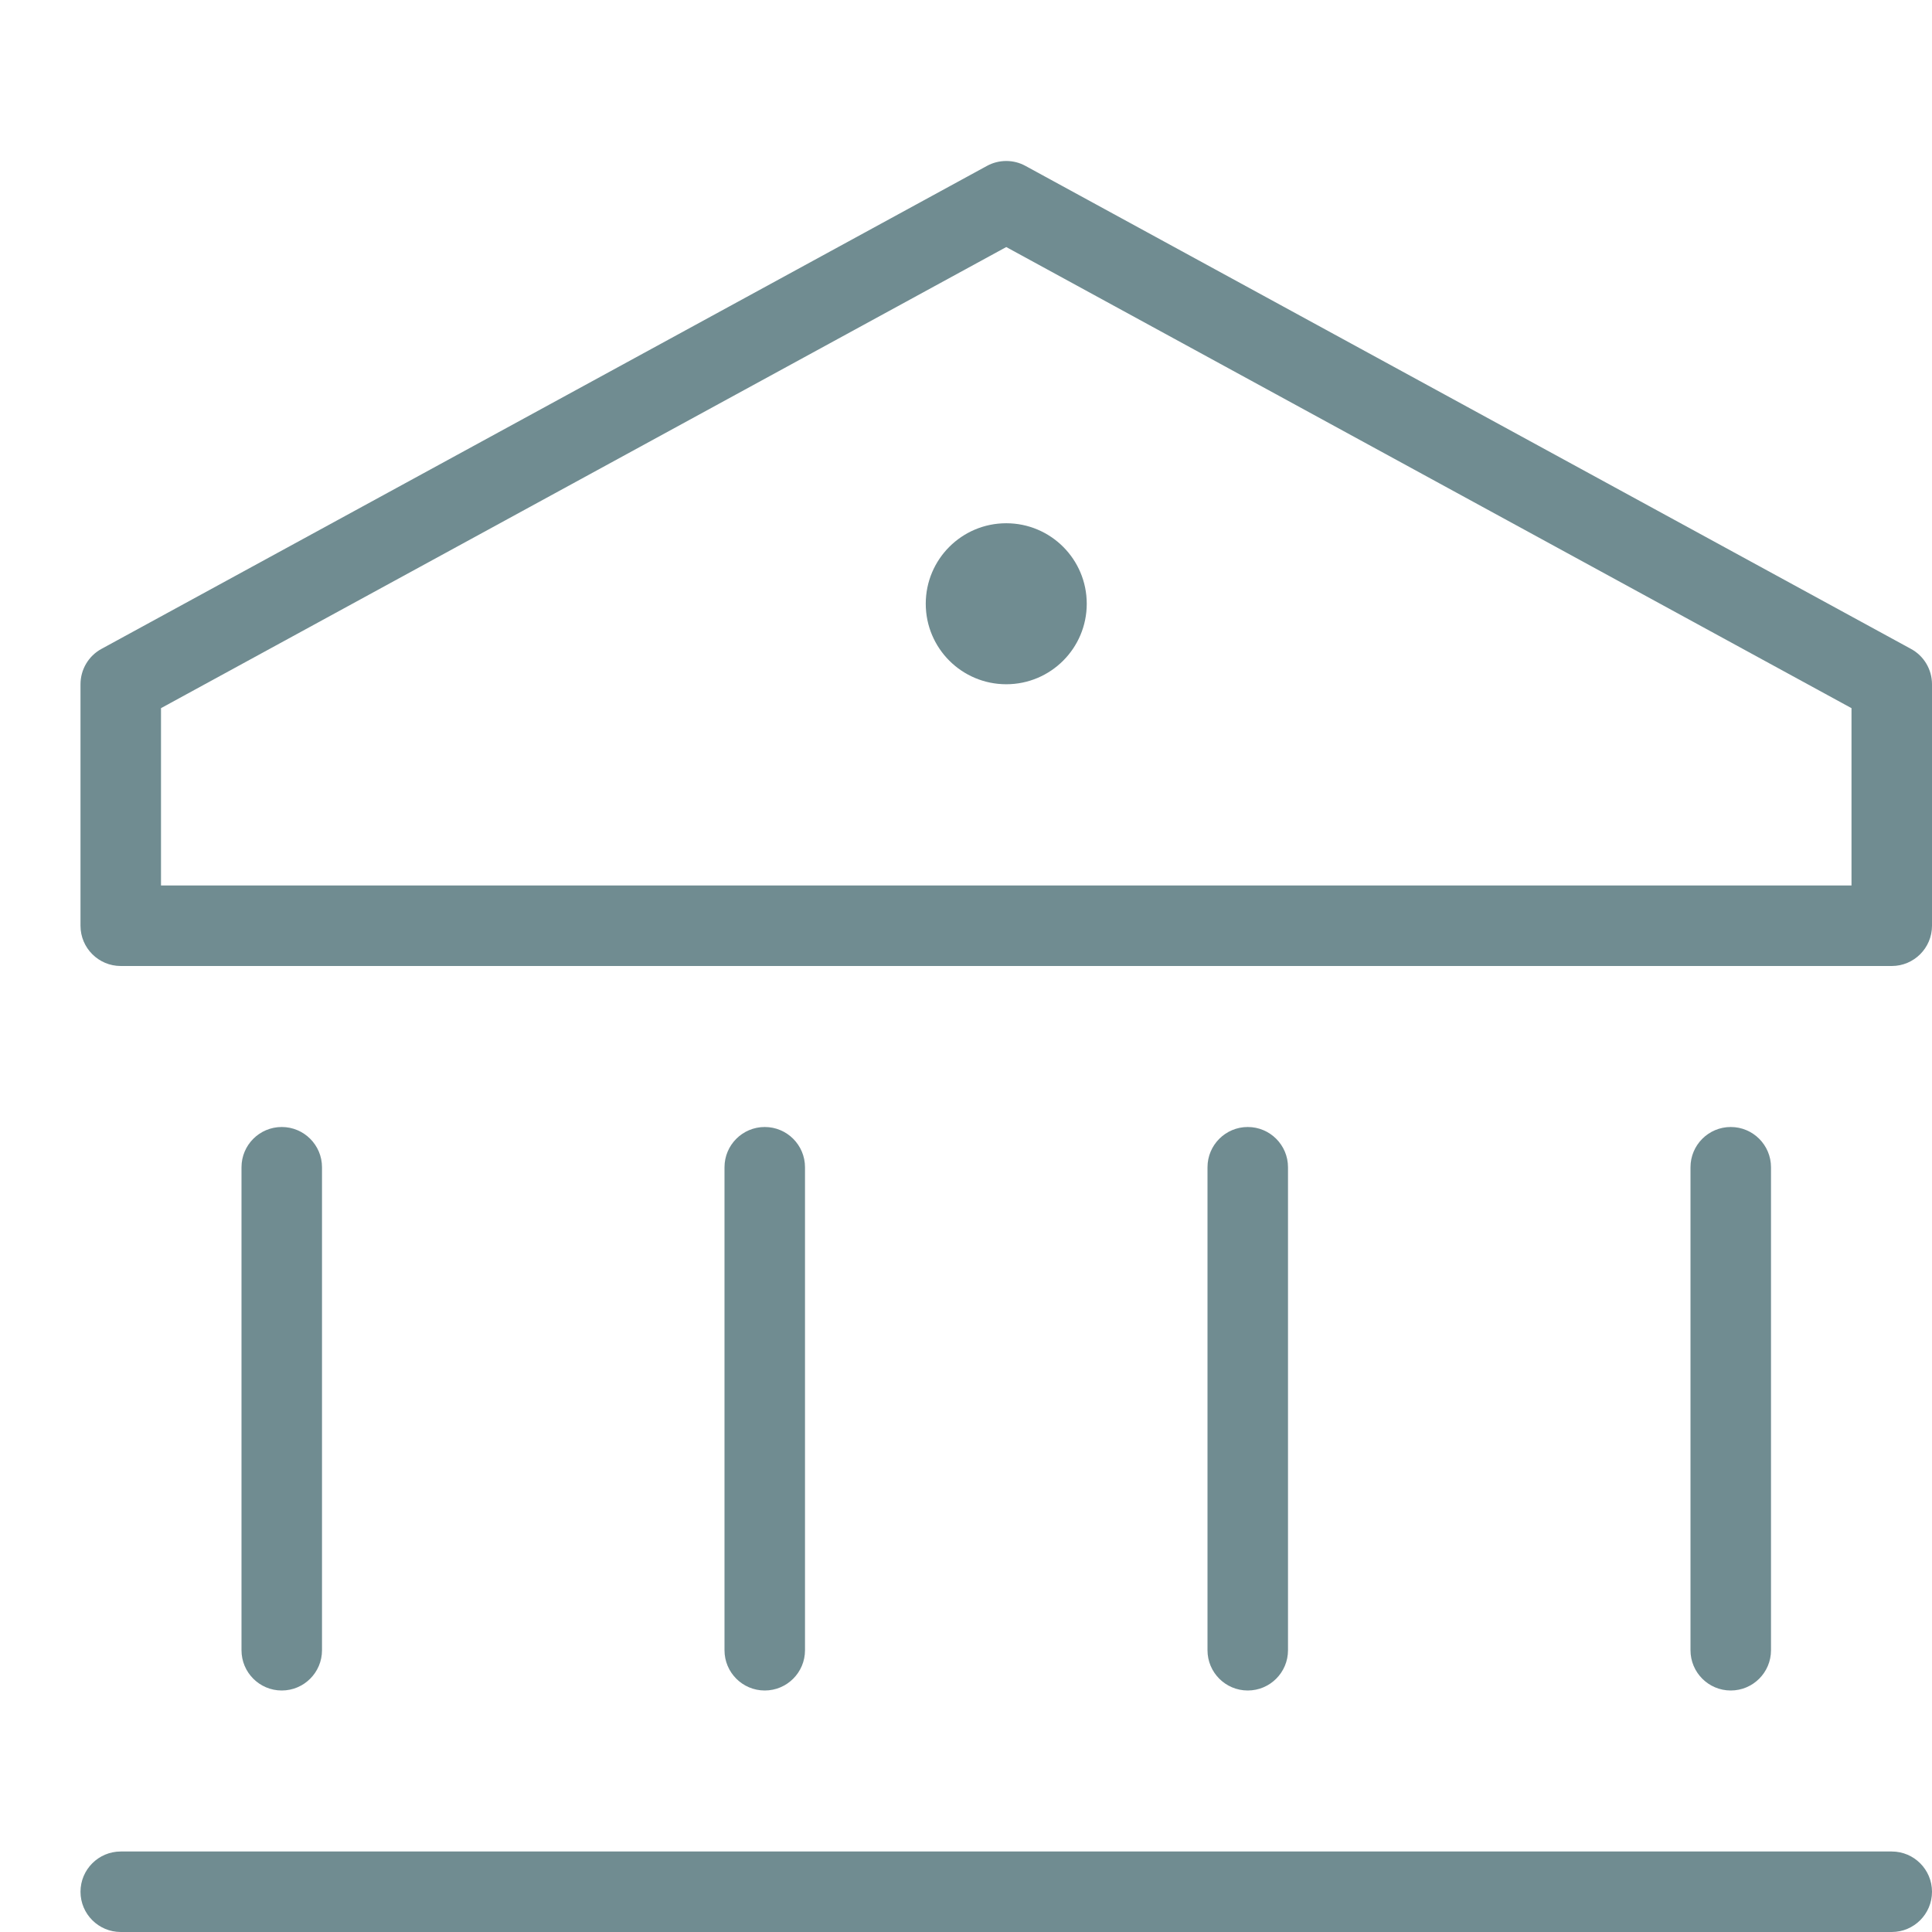 <svg viewBox="0 0 24 24" xmlns="http://www.w3.org/2000/svg" class="kirk-icon sc-bwzfXH gpfbbh" width="24" height="24" aria-hidden="true" fill="rgb(112, 140, 145)"><g><path d="M23.739,8.061l-11-6c-0.149-0.082-0.331-0.081-0.479,0l-11,6C1.1,8.148,1,8.317,1,8.5v3C1,11.776,1.224,12,1.5,12h22 c0.276,0,0.5-0.224,0.5-0.5v-3C24,8.317,23.9,8.148,23.739,8.061z M23,11H2V8.797l10.5-5.728L23,8.797V11z"></path><path d="M16,20.5v-6c0-0.276-0.224-0.5-0.5-0.5S15,14.224,15,14.5v6c0,0.276,0.224,0.5,0.5,0.5S16,20.776,16,20.5z"></path><path d="M4,20.5v-6C4,14.224,3.776,14,3.5,14S3,14.224,3,14.5v6C3,20.776,3.224,21,3.5,21S4,20.776,4,20.5z"></path><path d="M10,20.5v-6c0-0.276-0.224-0.5-0.5-0.5S9,14.224,9,14.5v6C9,20.776,9.224,21,9.5,21S10,20.776,10,20.5z"></path><path d="M22,20.5v-6c0-0.276-0.224-0.5-0.5-0.5S21,14.224,21,14.5v6c0,0.276,0.224,0.5,0.5,0.5S22,20.776,22,20.5z"></path><path d="M23.5,23h-22C1.224,23,1,23.224,1,23.5S1.224,24,1.5,24h22c0.276,0,0.5-0.224,0.5-0.5S23.776,23,23.5,23z"></path><circle cx="12.5" cy="7.5" r="1"></circle></g></svg>